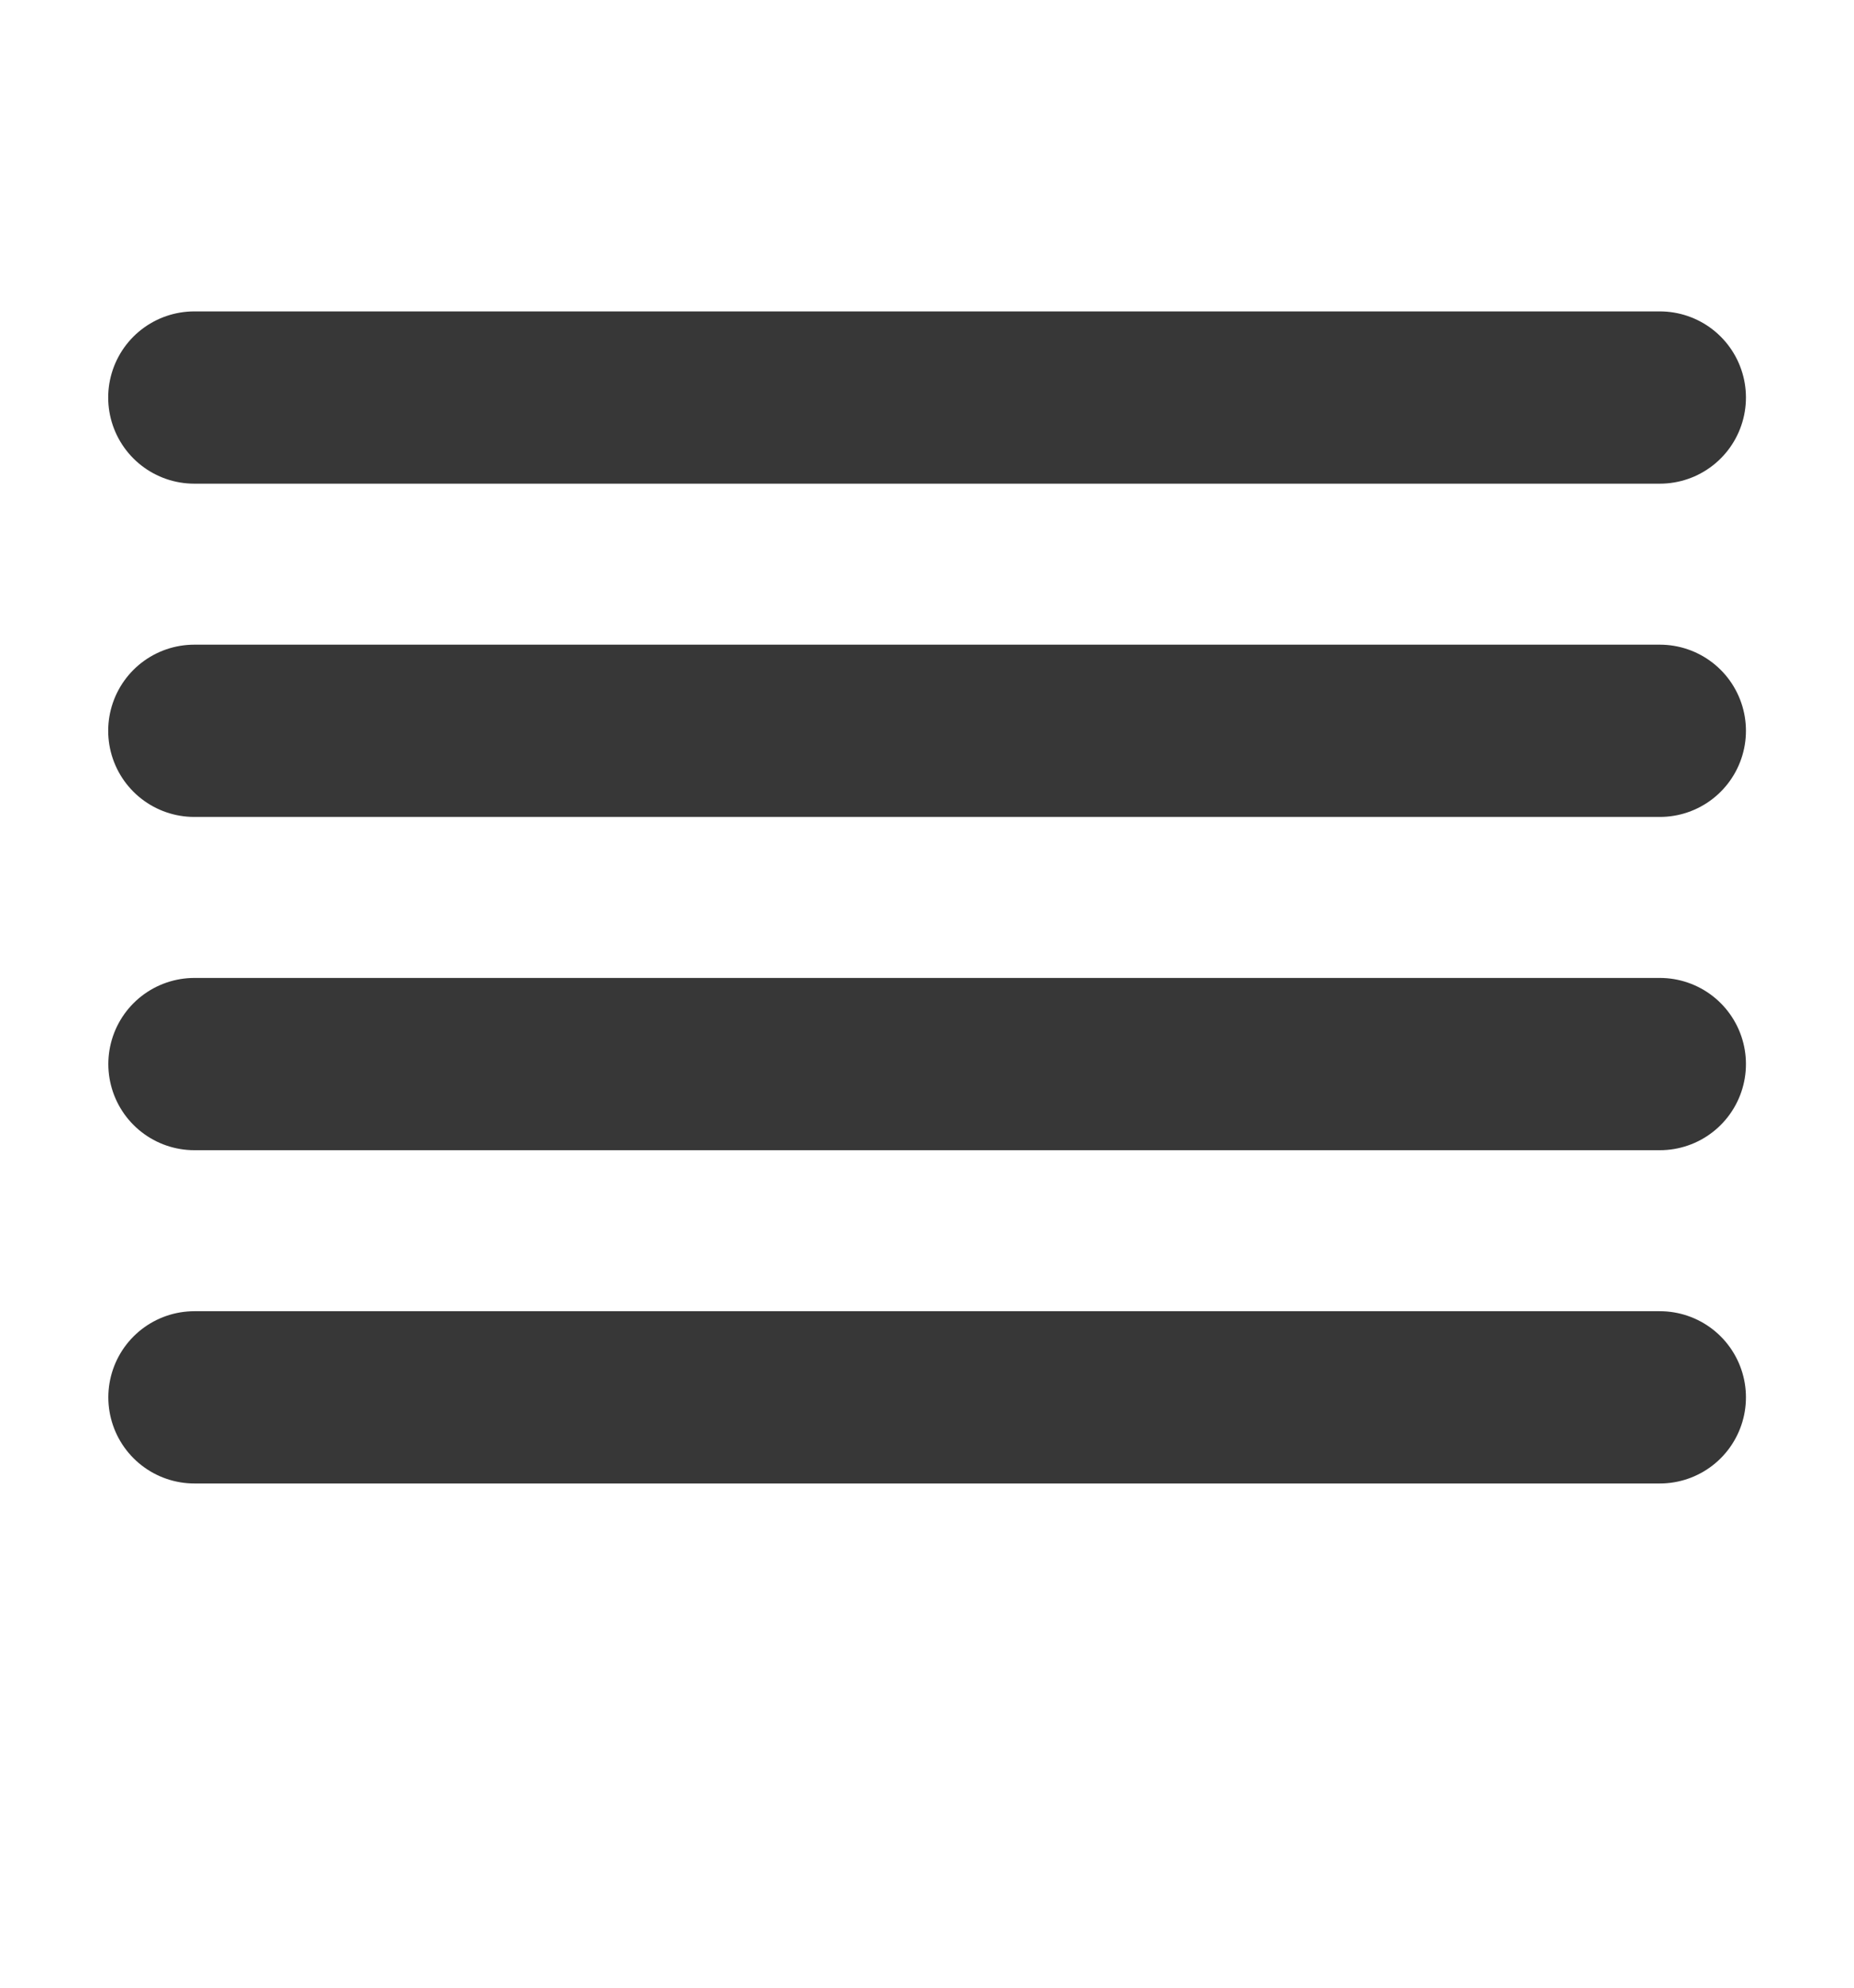 <svg width="14" height="15" viewBox="0 0 14 15" fill="none" xmlns="http://www.w3.org/2000/svg">
<path d="M1.467 3H12.534" stroke="#373737" stroke-width="1.3" stroke-linecap="round" stroke-linejoin="round"/>
<path d="M1.467 5.515H12.534" stroke="#373737" stroke-width="1.3" stroke-linecap="round" stroke-linejoin="round"/>
<path d="M1.468 8.03H12.534" stroke="#373737" stroke-width="1.3" stroke-linecap="round" stroke-linejoin="round"/>
<path d="M1.468 10.545H12.534" stroke="#373737" stroke-width="1.3" stroke-linecap="round" stroke-linejoin="round"/>
</svg>
